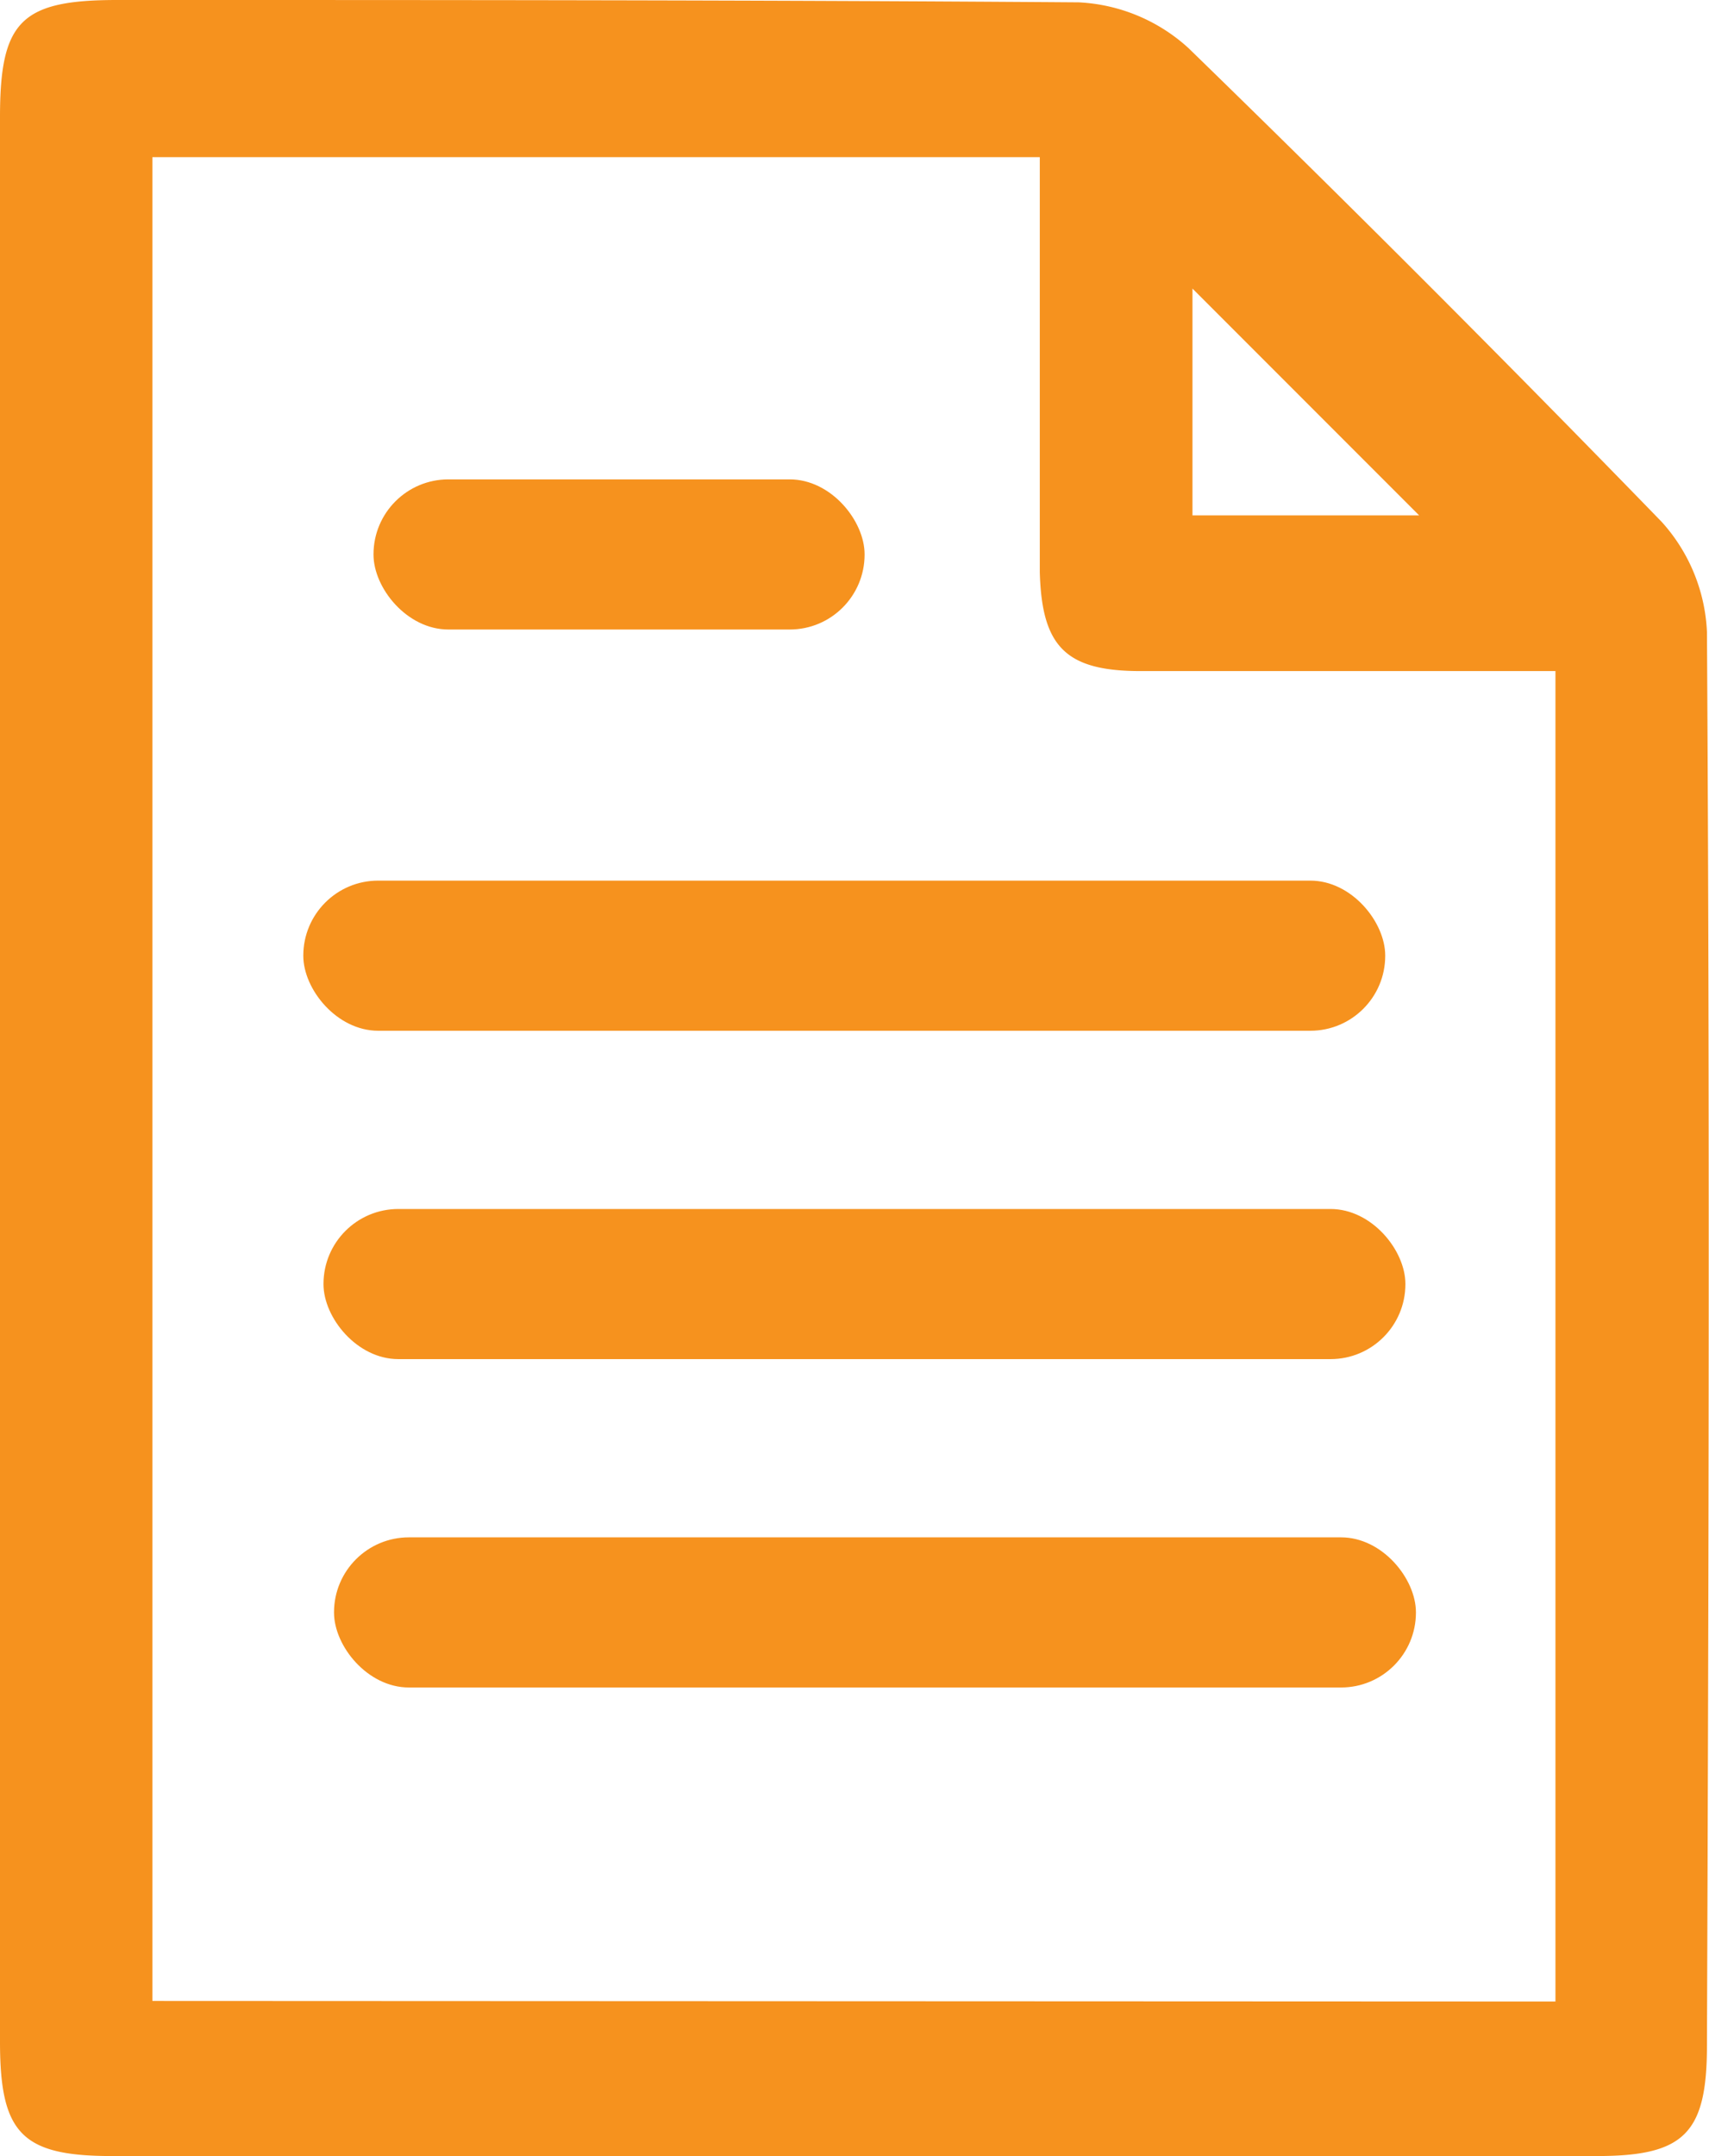 <svg id="Layer_1" data-name="Layer 1" xmlns="http://www.w3.org/2000/svg" viewBox="0 0 58.43 73.68"><defs><style>.cls-1{fill:#f6921e;}</style></defs><title>ايقونات وصور الاستضافة</title><path class="cls-1" d="M0,36.66V4C0,.73.71,0,4,0,15,0,25.92,0,36.88.08a6,6,0,0,1,3.75,1.56q8.23,8,16.19,16.2a6,6,0,0,1,1.54,3.75c.1,16.1.06,32.2,0,48.3,0,3-.77,3.78-3.75,3.78q-25.39,0-50.79,0C.75,73.67,0,72.9,0,69.77ZM53.18,68.39V22.93c-4.83,0-9.51,0-14.19,0-2.56,0-3.37-.84-3.44-3.38,0-.91,0-1.82,0-2.72V5.37H5.21v63ZM40.77,17.61h7.75L40.77,9.86Z"/><rect class="cls-1" x="12.77" y="16.38" width="16.79" height="5.13" rx="2.56" ry="2.56"/><rect class="cls-1" x="10.37" y="30.09" width="36.99" height="5.13" rx="2.56" ry="2.56"/><rect class="cls-1" x="11.06" y="41.31" width="36.99" height="5.13" rx="2.56" ry="2.56"/><rect class="cls-1" x="11.42" y="52.53" width="36.99" height="5.13" rx="2.56" ry="2.56"/></svg>